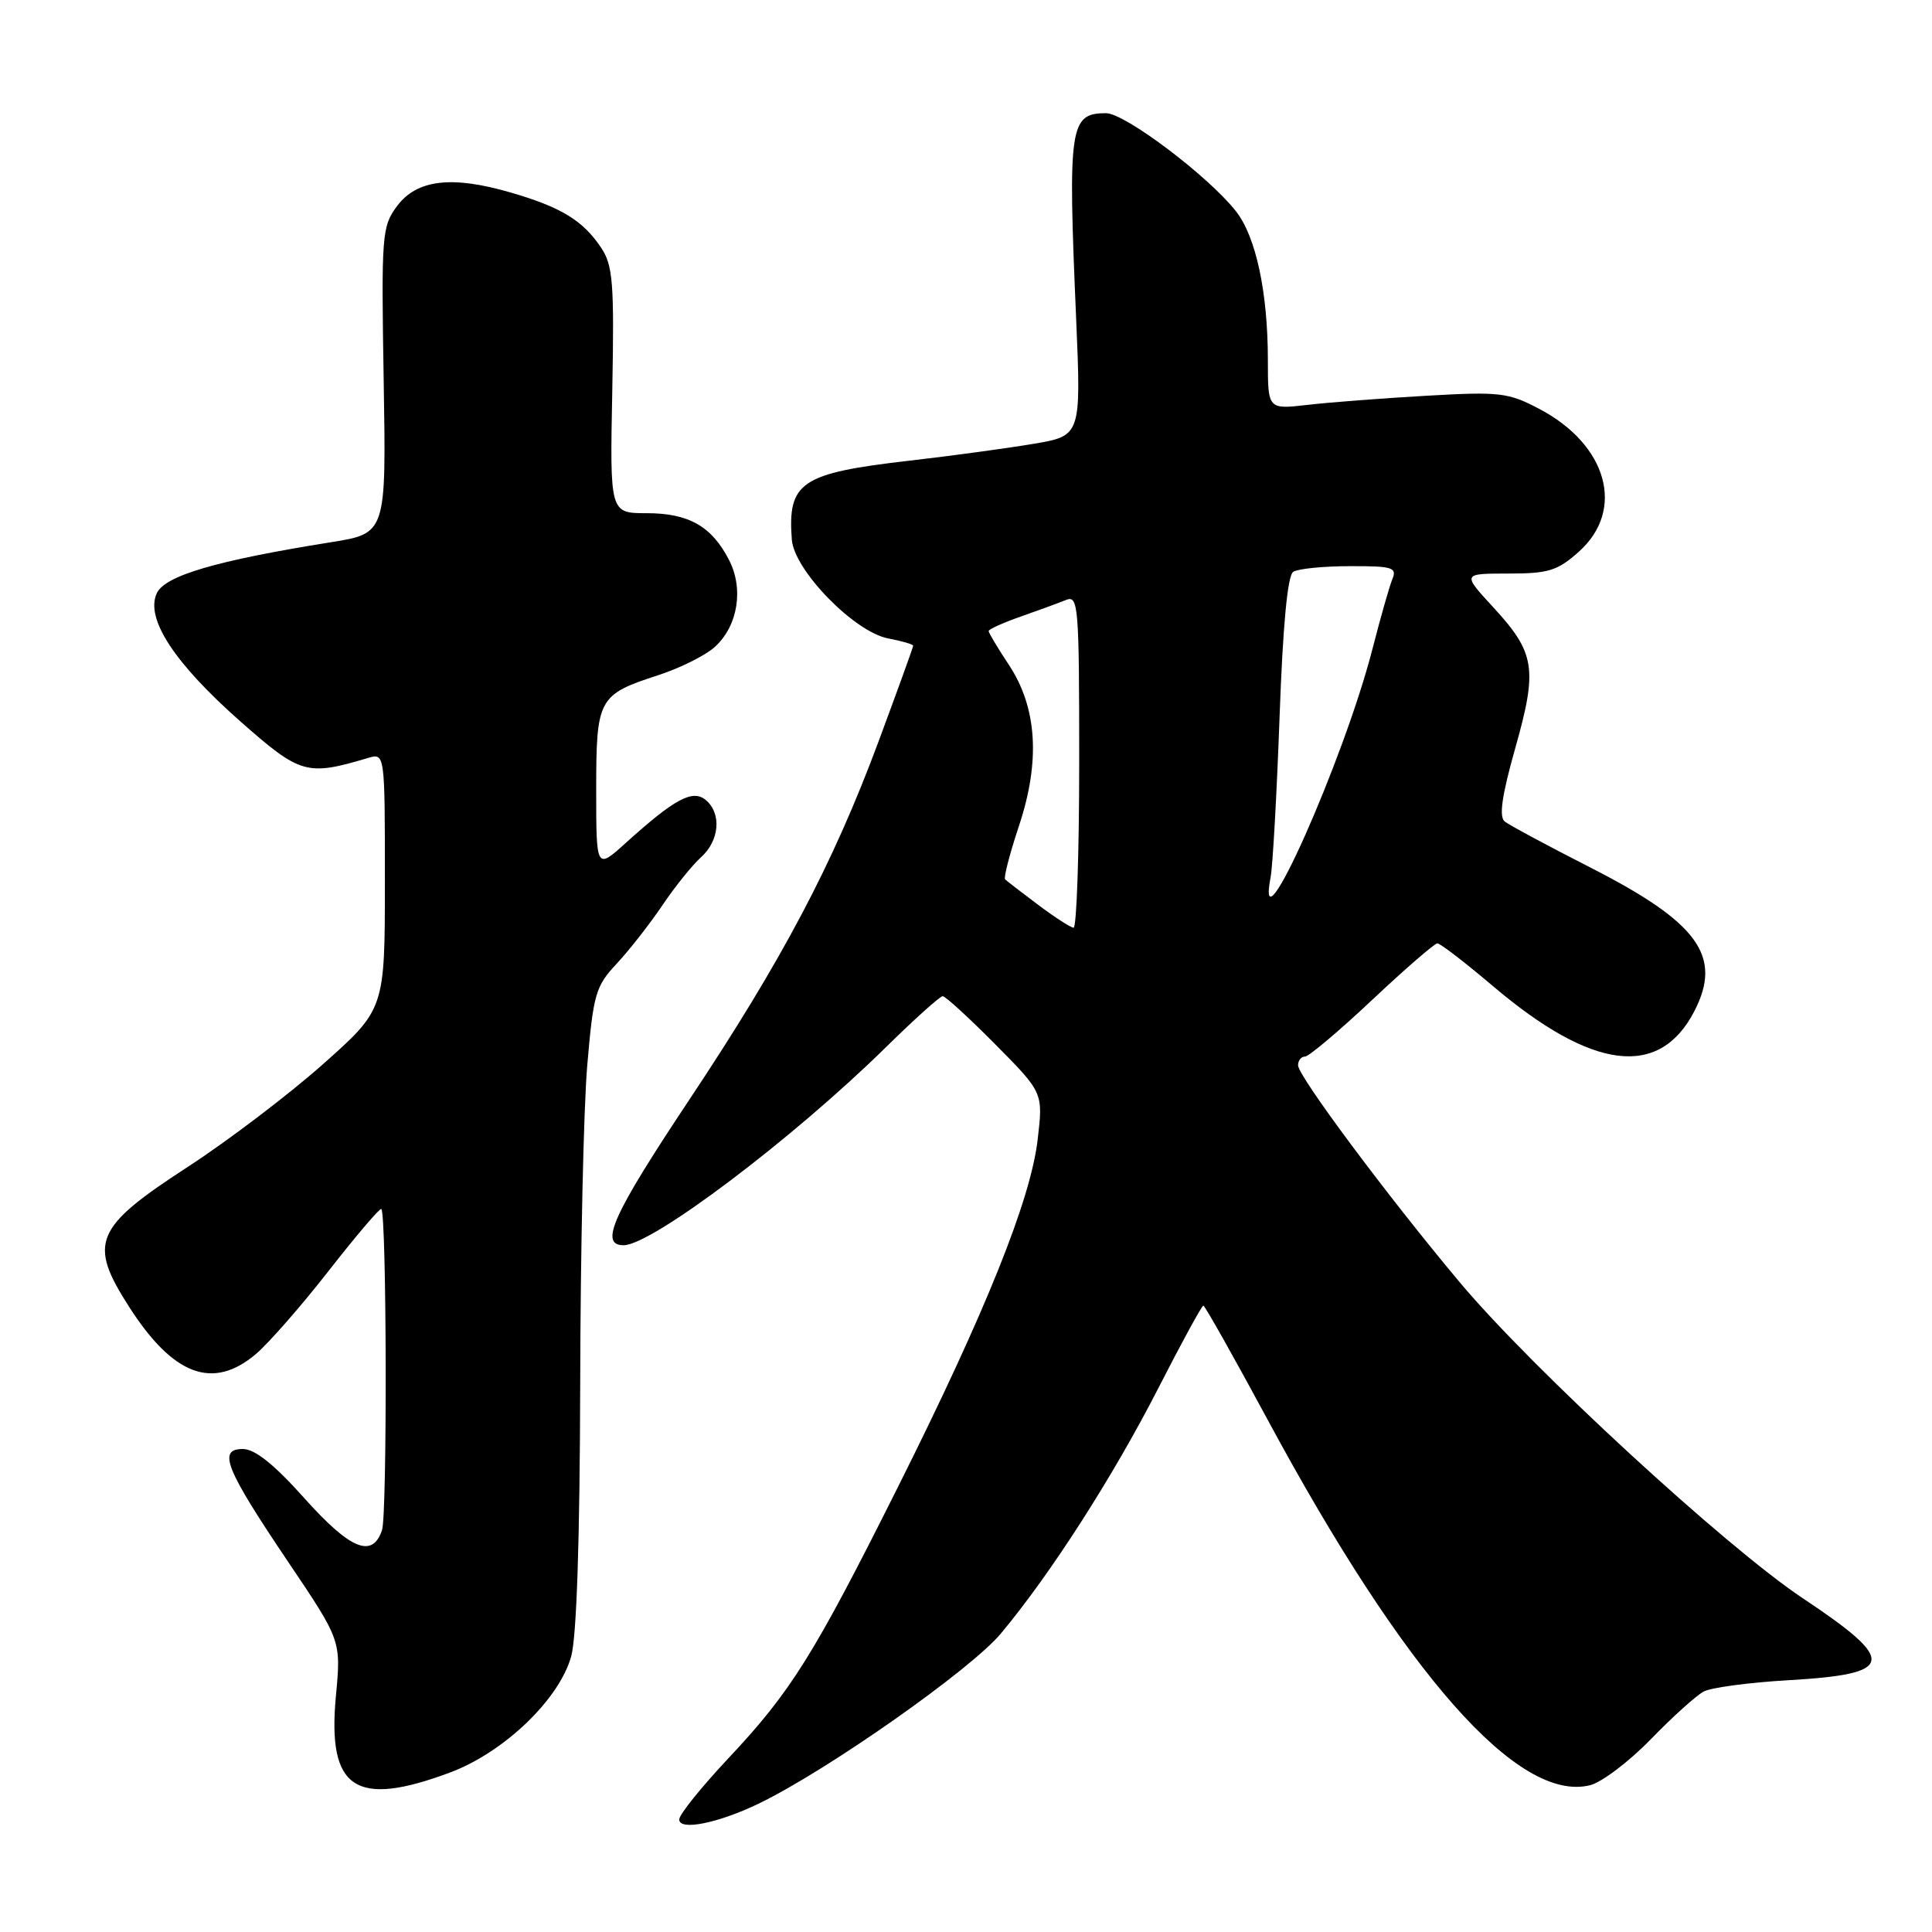 <?xml version="1.0" encoding="UTF-8" standalone="no"?>
<!DOCTYPE svg PUBLIC "-//W3C//DTD SVG 1.1//EN" "http://www.w3.org/Graphics/SVG/1.1/DTD/svg11.dtd" >
<svg xmlns="http://www.w3.org/2000/svg" xmlns:xlink="http://www.w3.org/1999/xlink" version="1.1" viewBox="0 0 256 256">
 <g >
 <path fill="currentColor"
d=" M 100.57 238.97 C 109.66 234.57 128.62 221.25 132.63 216.44 C 139.22 208.55 147.49 195.65 153.51 183.89 C 156.57 177.90 159.25 173.00 159.45 173.00 C 159.65 173.00 163.49 179.82 167.99 188.16 C 186.19 221.91 201.19 238.91 210.69 236.55 C 212.23 236.17 215.85 233.43 218.72 230.48 C 221.59 227.52 224.75 224.67 225.74 224.14 C 226.73 223.61 231.76 222.94 236.92 222.64 C 251.18 221.82 251.47 220.16 238.84 211.75 C 228.64 204.95 203.04 181.38 193.43 169.92 C 183.89 158.54 172.00 142.59 172.00 141.16 C 172.00 140.52 172.41 140.00 172.92 140.00 C 173.42 140.00 177.42 136.63 181.81 132.50 C 186.19 128.38 190.09 125.00 190.46 125.00 C 190.84 125.00 194.15 127.55 197.82 130.66 C 211.00 141.84 219.87 142.95 224.51 133.99 C 228.27 126.70 225.05 122.25 210.73 114.95 C 205.10 112.08 200.00 109.34 199.39 108.86 C 198.60 108.24 198.99 105.47 200.78 99.13 C 203.76 88.60 203.43 86.50 197.84 80.44 C 193.75 76.00 193.75 76.00 199.86 76.00 C 205.19 76.00 206.38 75.63 209.21 73.10 C 215.40 67.57 213.00 58.92 203.94 54.17 C 199.84 52.01 198.71 51.88 189.00 52.44 C 183.22 52.77 176.14 53.31 173.25 53.65 C 168.00 54.25 168.00 54.25 168.00 47.76 C 168.00 38.72 166.42 31.35 163.76 27.98 C 160.09 23.32 149.06 15.00 146.56 15.00 C 141.73 15.00 141.49 16.66 142.59 42.12 C 143.26 57.75 143.26 57.75 136.88 58.82 C 133.37 59.41 126.01 60.41 120.52 61.04 C 106.11 62.70 104.35 63.88 104.92 71.50 C 105.23 75.57 113.22 83.76 117.71 84.60 C 119.52 84.94 121.00 85.38 121.00 85.56 C 121.00 85.75 118.94 91.44 116.43 98.20 C 110.37 114.51 103.65 127.22 91.25 145.85 C 81.18 160.99 79.37 165.00 82.63 165.00 C 86.35 165.00 105.00 150.93 117.35 138.80 C 121.15 135.06 124.56 132.00 124.91 132.00 C 125.27 132.00 128.41 134.88 131.89 138.39 C 138.22 144.78 138.22 144.78 137.50 150.97 C 136.58 158.96 130.60 173.83 119.00 197.00 C 107.80 219.37 104.82 224.15 96.46 233.04 C 92.91 236.83 90.00 240.44 90.00 241.09 C 90.00 242.62 95.15 241.59 100.57 238.97 Z  M 59.65 234.86 C 66.78 232.19 74.08 225.20 75.68 219.50 C 76.41 216.94 76.83 204.01 76.88 183.50 C 76.91 165.90 77.33 146.87 77.81 141.21 C 78.62 131.72 78.92 130.67 81.70 127.71 C 83.35 125.94 86.07 122.47 87.74 120.00 C 89.40 117.53 91.72 114.64 92.88 113.60 C 95.35 111.38 95.64 107.78 93.51 106.00 C 91.77 104.56 89.40 105.84 82.92 111.69 C 79.00 115.23 79.00 115.23 79.00 104.69 C 79.00 92.54 79.26 92.05 87.24 89.46 C 90.13 88.52 93.51 86.83 94.73 85.71 C 97.78 82.94 98.58 78.01 96.59 74.18 C 94.29 69.72 91.25 68.00 85.68 68.00 C 80.81 68.00 80.81 68.00 81.13 51.75 C 81.40 37.48 81.22 35.17 79.65 32.82 C 77.24 29.21 74.35 27.45 67.67 25.51 C 59.85 23.23 55.23 23.79 52.60 27.32 C 50.60 30.01 50.52 31.11 50.84 50.41 C 51.18 70.68 51.18 70.68 43.84 71.85 C 28.64 74.28 21.83 76.28 20.77 78.62 C 19.24 81.96 23.08 87.84 31.85 95.59 C 39.81 102.61 40.64 102.85 48.75 100.44 C 51.00 99.77 51.00 99.77 51.00 116.74 C 51.00 133.72 51.00 133.72 42.75 141.05 C 38.21 145.08 30.17 151.18 24.88 154.62 C 12.49 162.67 11.65 164.67 17.12 173.18 C 22.95 182.27 28.20 184.23 33.88 179.44 C 35.55 178.04 39.91 173.06 43.56 168.38 C 47.22 163.70 50.35 160.02 50.53 160.20 C 51.24 160.91 51.32 200.64 50.62 202.75 C 49.35 206.54 46.41 205.32 40.31 198.50 C 36.33 194.04 33.77 192.00 32.18 192.00 C 28.81 192.00 29.85 194.59 38.17 206.94 C 45.20 217.37 45.20 217.37 44.51 224.73 C 43.35 237.07 47.08 239.56 59.65 234.86 Z  M 137.54 119.88 C 135.36 118.25 133.40 116.73 133.18 116.52 C 132.97 116.30 133.79 113.13 135.01 109.46 C 137.88 100.85 137.43 93.76 133.67 88.08 C 132.20 85.86 131.00 83.85 131.00 83.62 C 131.00 83.38 132.91 82.52 135.25 81.70 C 137.59 80.88 140.29 79.89 141.25 79.50 C 142.89 78.83 143.00 80.23 143.00 100.89 C 143.00 113.05 142.66 122.97 142.25 122.93 C 141.84 122.89 139.72 121.52 137.54 119.88 Z  M 168.36 116.25 C 168.65 114.74 169.18 105.17 169.55 95.00 C 169.98 82.90 170.61 76.25 171.36 75.77 C 171.99 75.36 175.36 75.02 178.86 75.02 C 184.52 75.00 185.14 75.19 184.49 76.75 C 184.10 77.71 182.93 81.82 181.89 85.87 C 178.12 100.62 166.29 127.16 168.36 116.25 Z "/>
</g>
</svg>